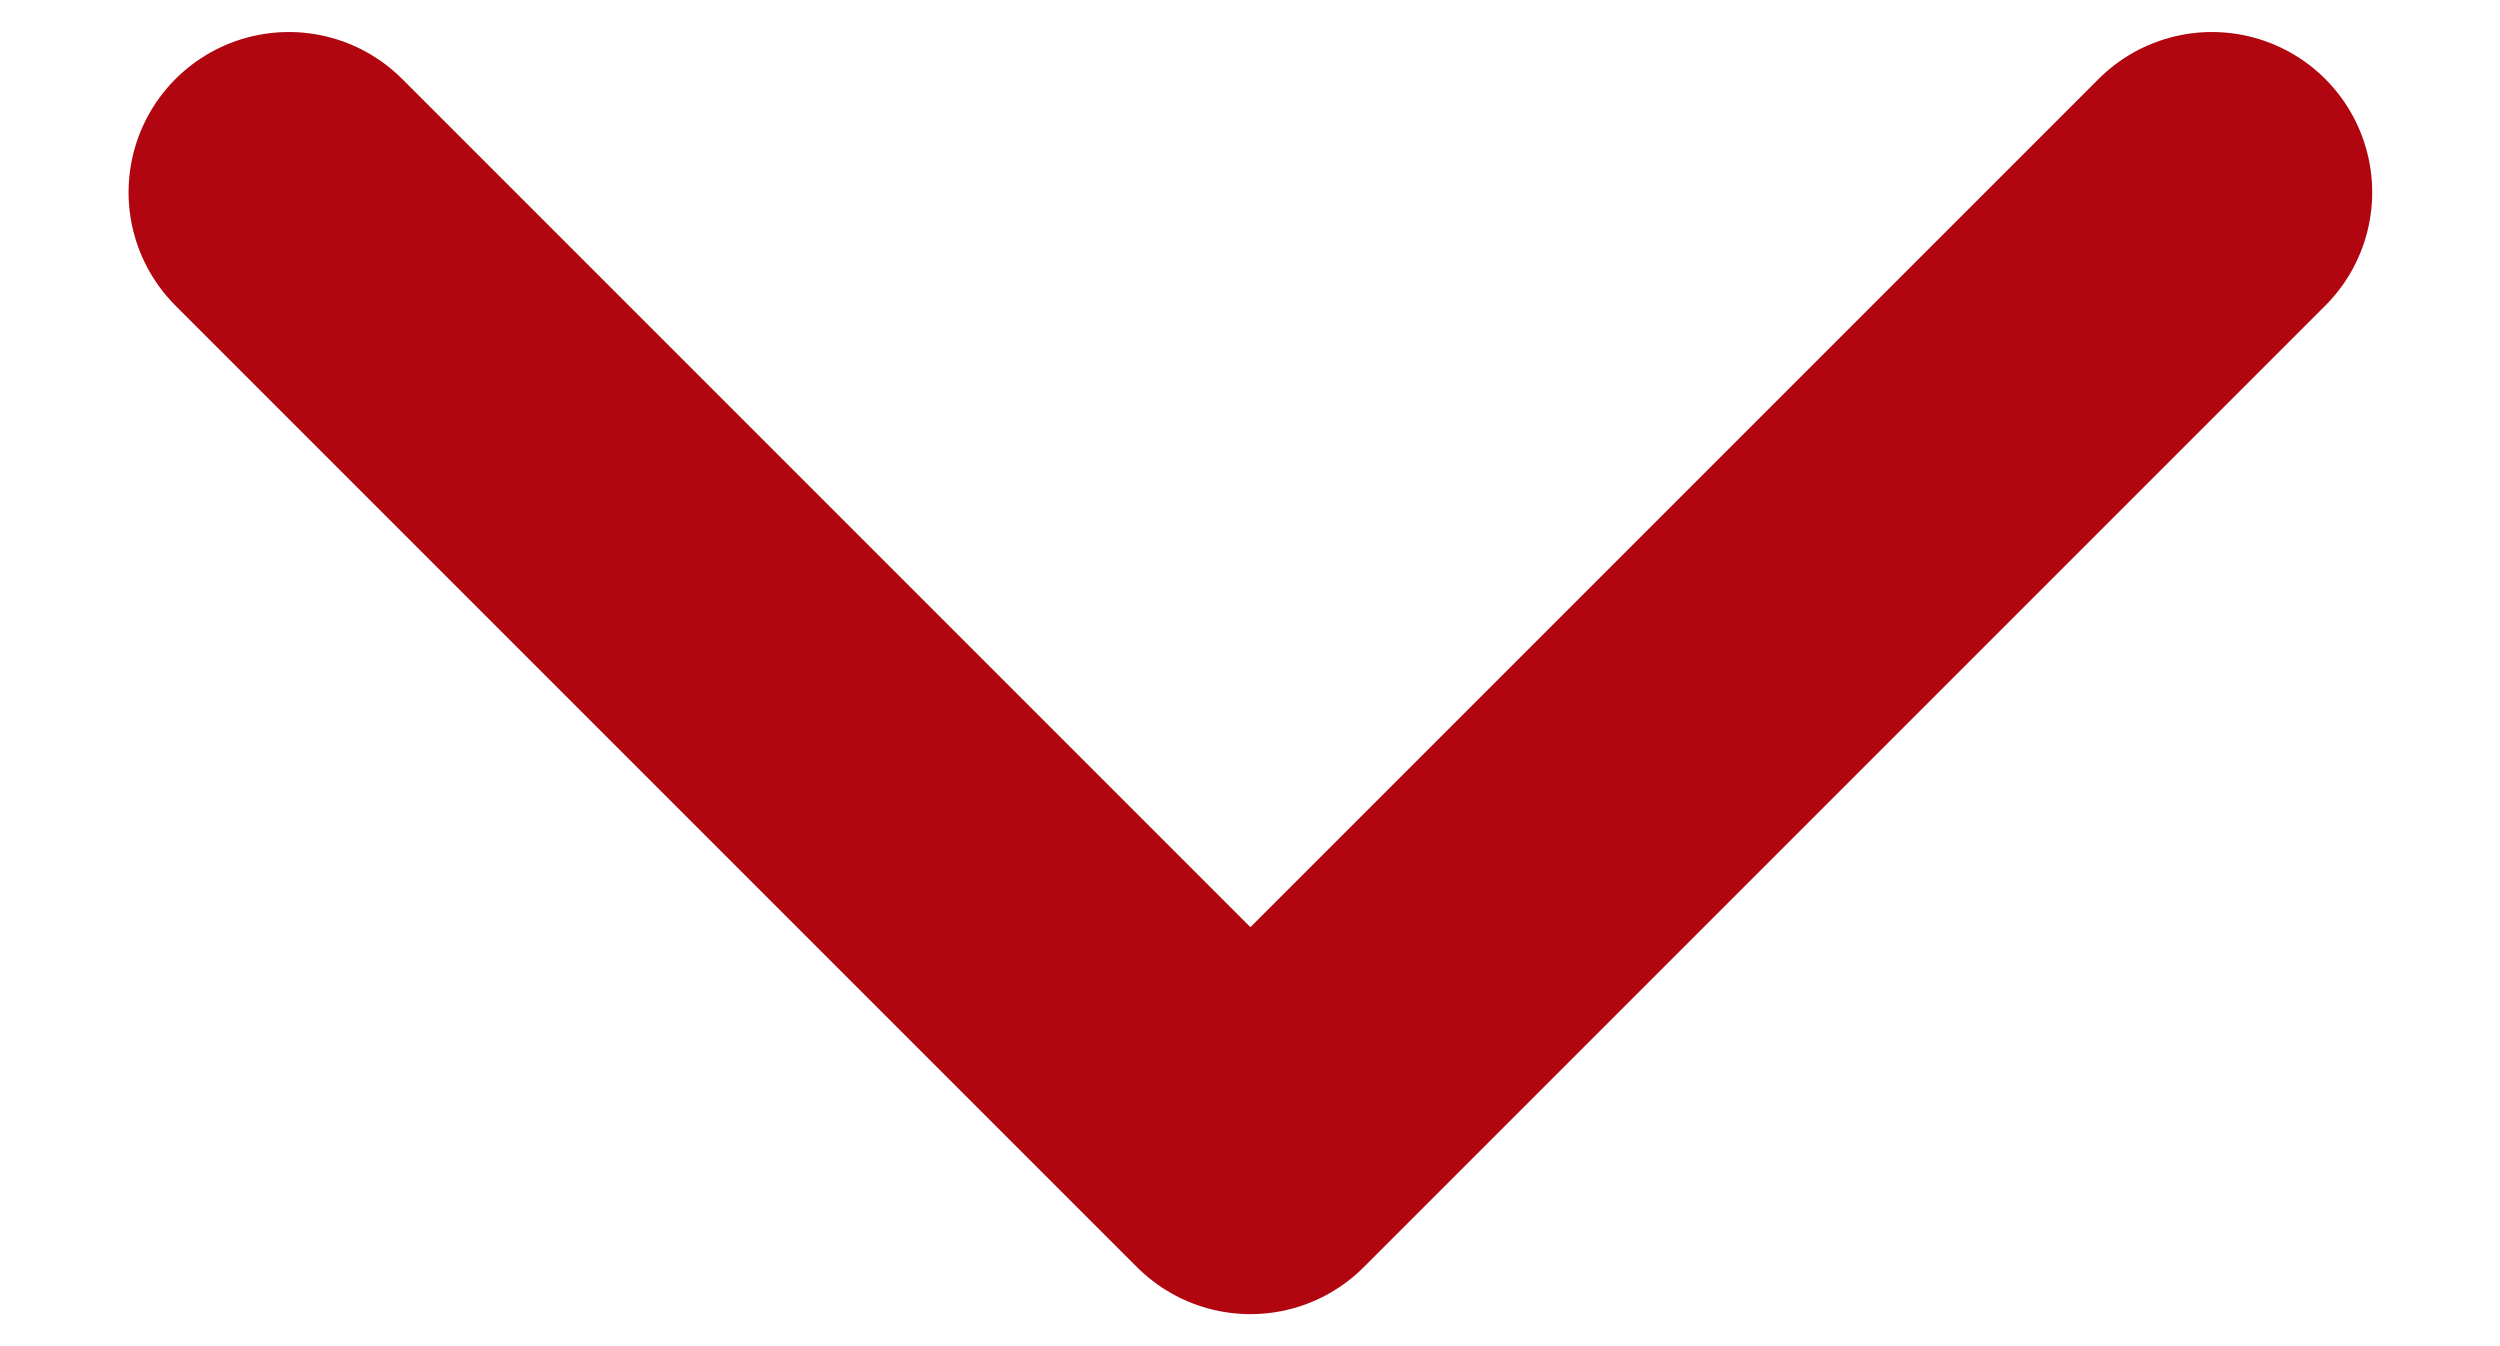 <svg width="13" height="7" viewBox="0 0 13 7" fill="none" xmlns="http://www.w3.org/2000/svg">
<path d="M1.502 1L6.502 6L11.502 1" stroke="#B1060F" stroke-width="1.667" stroke-linecap="round" stroke-linejoin="round"/>
</svg>
